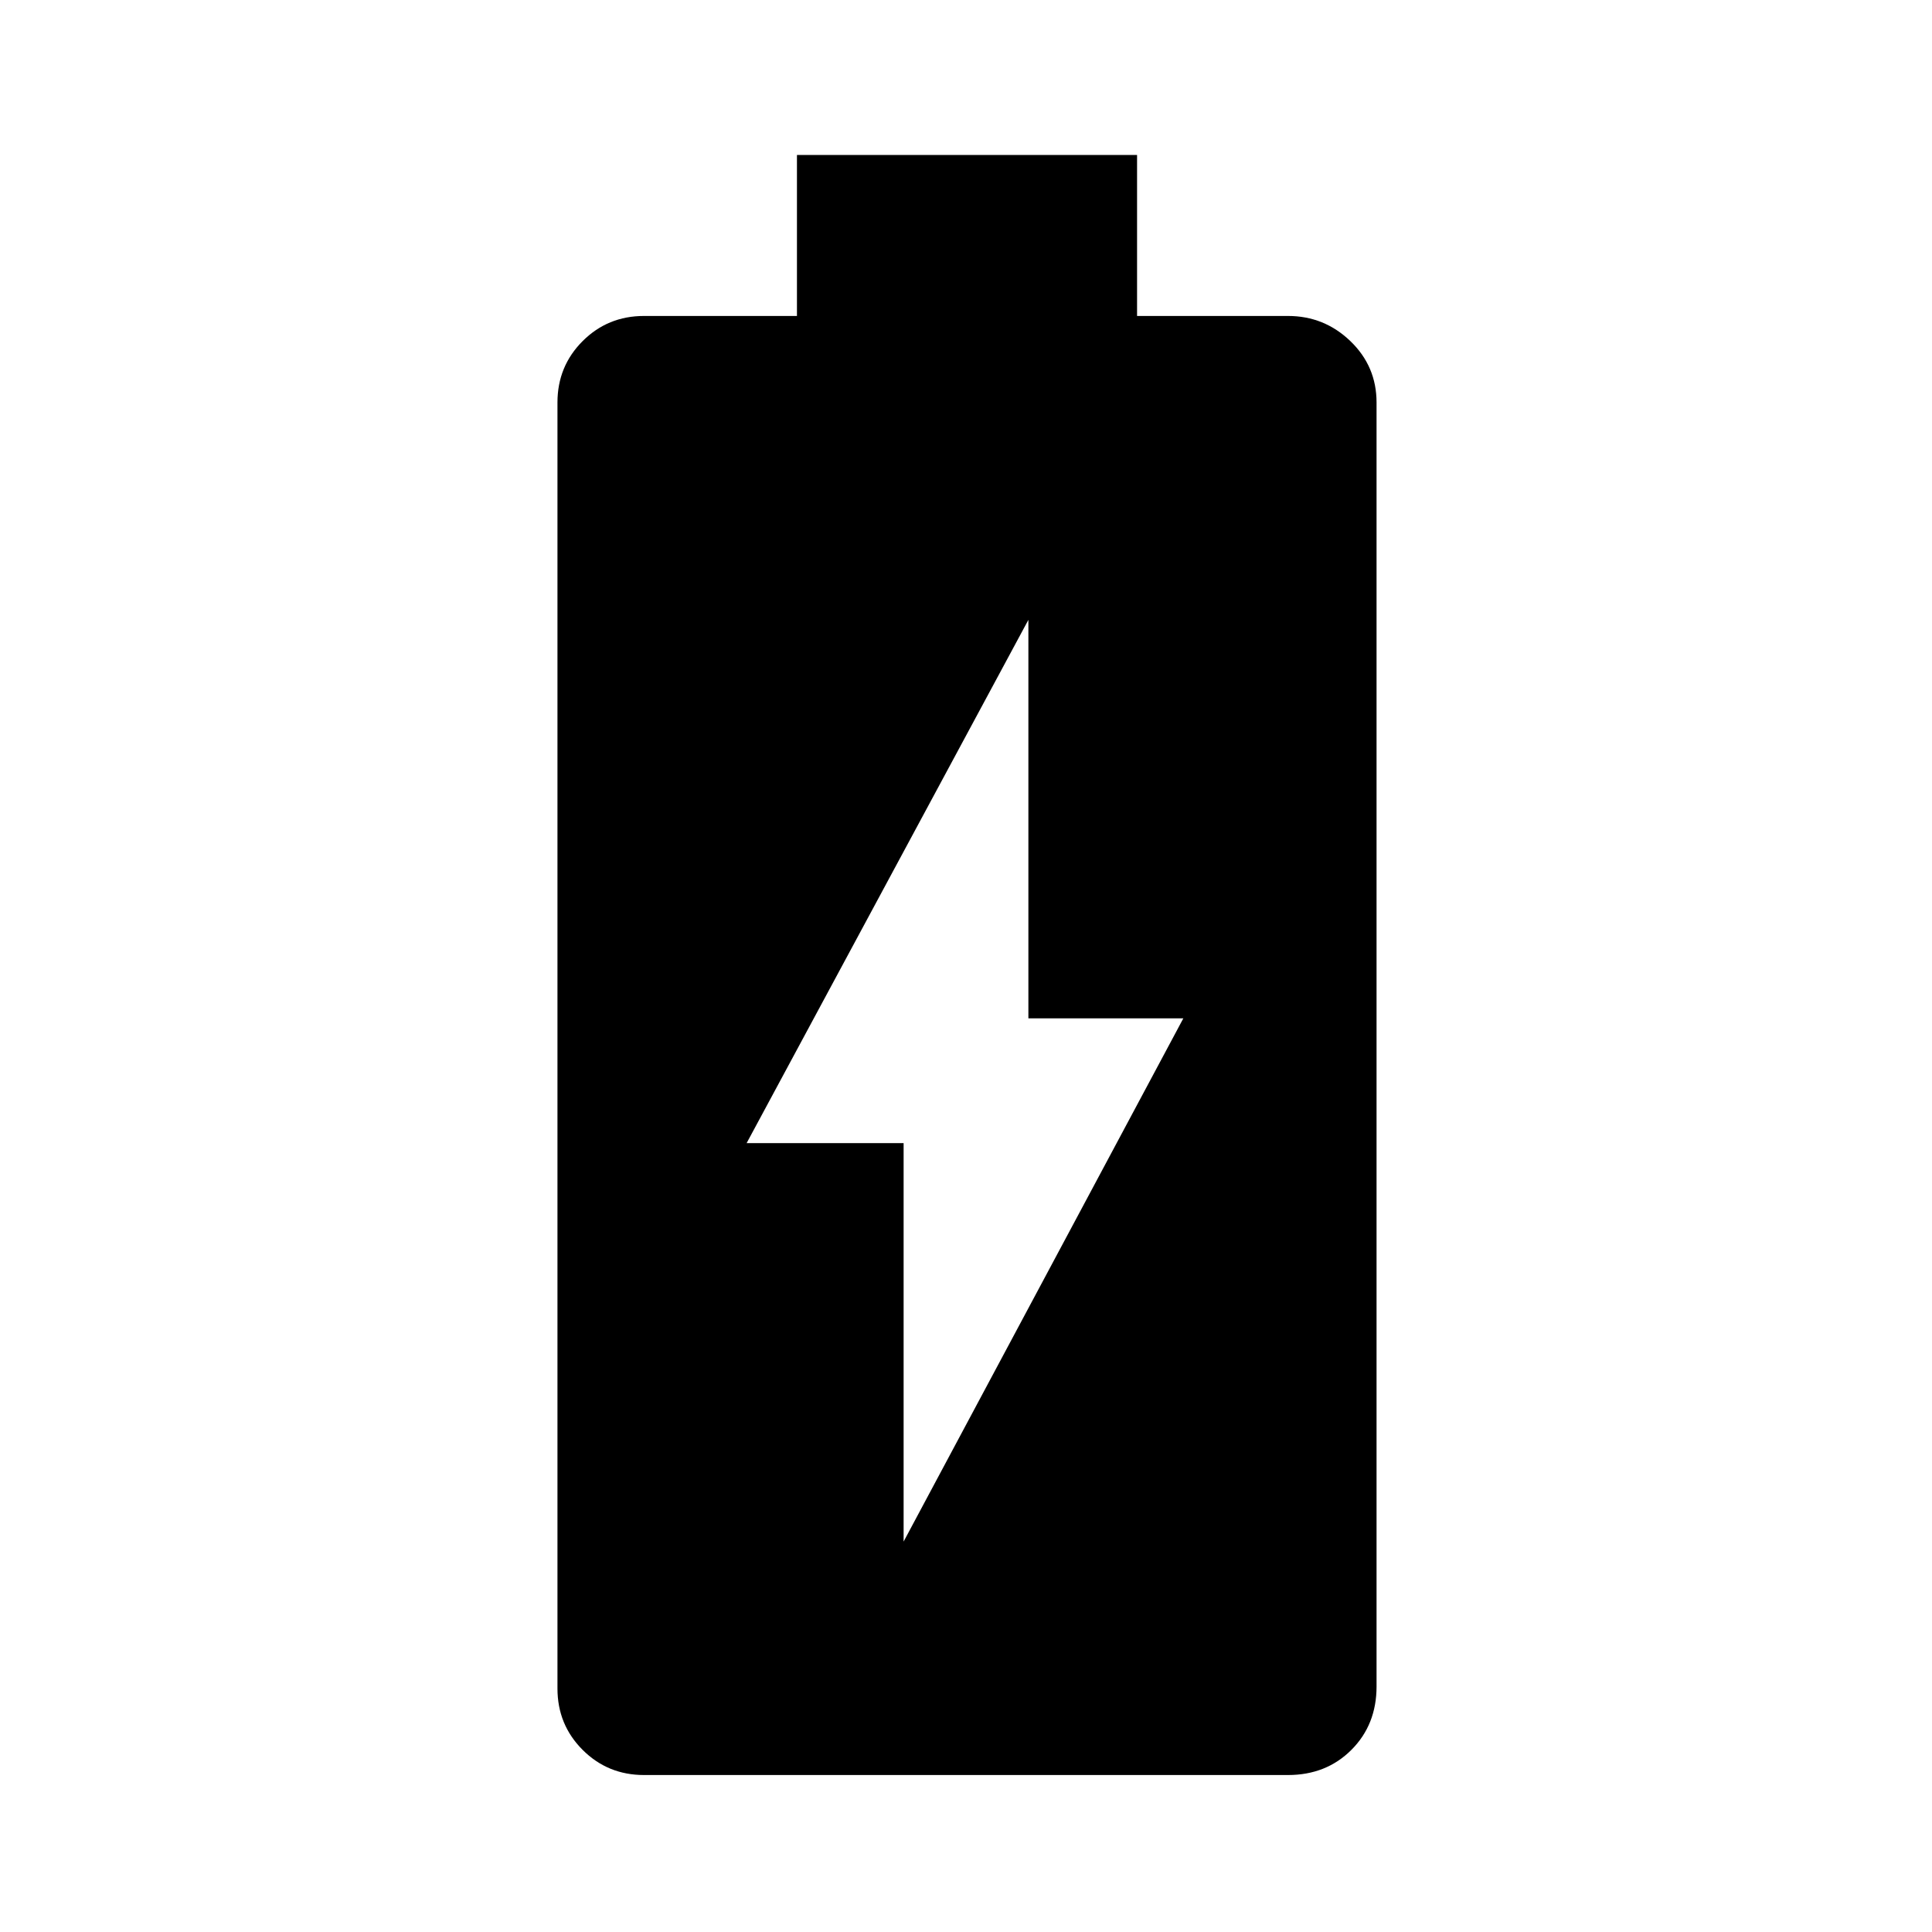 <svg xmlns="http://www.w3.org/2000/svg" height="48" width="48"><path d="M16 44.1q-.9 0-1.525-.625-.625-.625-.625-1.525V10q0-.9.625-1.525Q15.1 7.85 16 7.85h3.8v-4h8.45v4H32q.9 0 1.55.625T34.2 10v31.9q0 .95-.625 1.575T32 44.1Zm6.45-5.8 6.95-13h-3.85v-9.9l-7 13h3.9Z"/></svg>